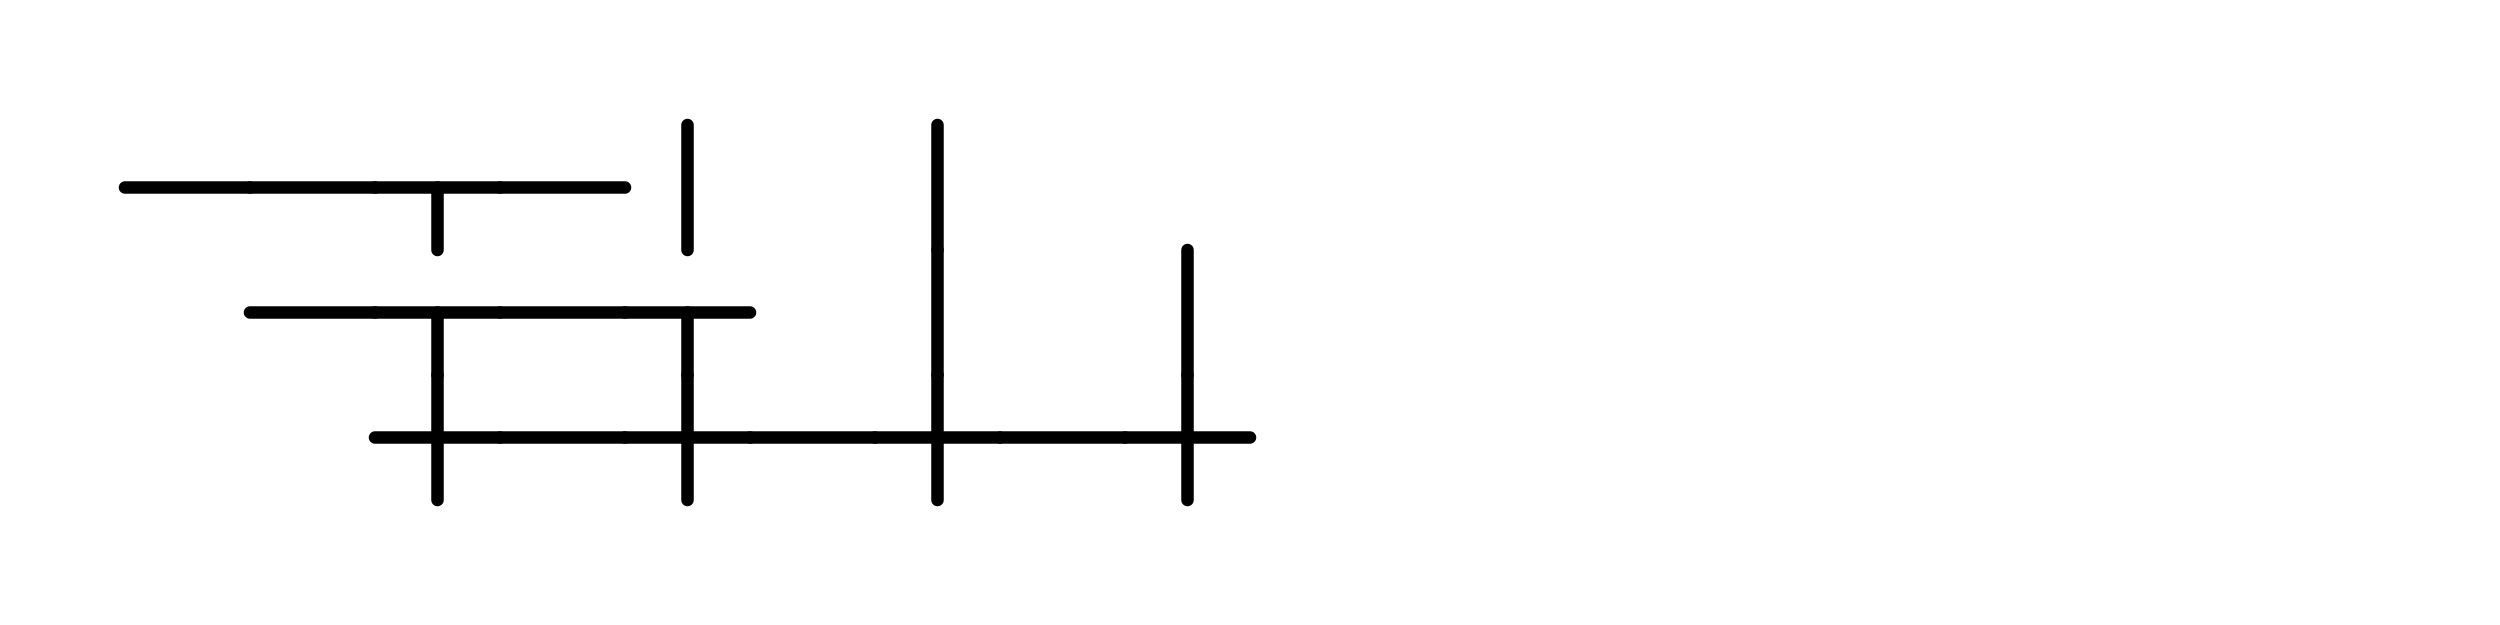 <svg xmlns="http://www.w3.org/2000/svg" width="400" height="100" viewBox="0 0 400 100">
<style>line{stroke:black;stroke-width:2;stroke-linecap:round;}text{font-family:monospace;font-size:14px;}</style>
<line x1="20" y1="30" x2="40" y2="30"/>
<line x1="40" y1="30" x2="60" y2="30"/>
<line x1="60" y1="30" x2="80" y2="30"/>
<line x1="70" y1="30" x2="70" y2="40"/>
<line x1="80" y1="30" x2="100" y2="30"/>
<line x1="110" y1="20" x2="110" y2="40"/>
<line x1="150" y1="20" x2="150" y2="40"/>
<line x1="40" y1="50" x2="60" y2="50"/>
<line x1="60" y1="50" x2="80" y2="50"/>
<line x1="70" y1="50" x2="70" y2="60"/>
<line x1="80" y1="50" x2="100" y2="50"/>
<line x1="100" y1="50" x2="120" y2="50"/>
<line x1="110" y1="50" x2="110" y2="60"/>
<line x1="150" y1="40" x2="150" y2="60"/>
<line x1="190" y1="40" x2="190" y2="60"/>
<line x1="60" y1="70" x2="80" y2="70"/>
<line x1="70" y1="60" x2="70" y2="80"/>
<line x1="80" y1="70" x2="100" y2="70"/>
<line x1="100" y1="70" x2="120" y2="70"/>
<line x1="110" y1="60" x2="110" y2="80"/>
<line x1="120" y1="70" x2="140" y2="70"/>
<line x1="140" y1="70" x2="160" y2="70"/>
<line x1="150" y1="60" x2="150" y2="80"/>
<line x1="160" y1="70" x2="180" y2="70"/>
<line x1="180" y1="70" x2="200" y2="70"/>
<line x1="190" y1="60" x2="190" y2="80"/>
</svg>